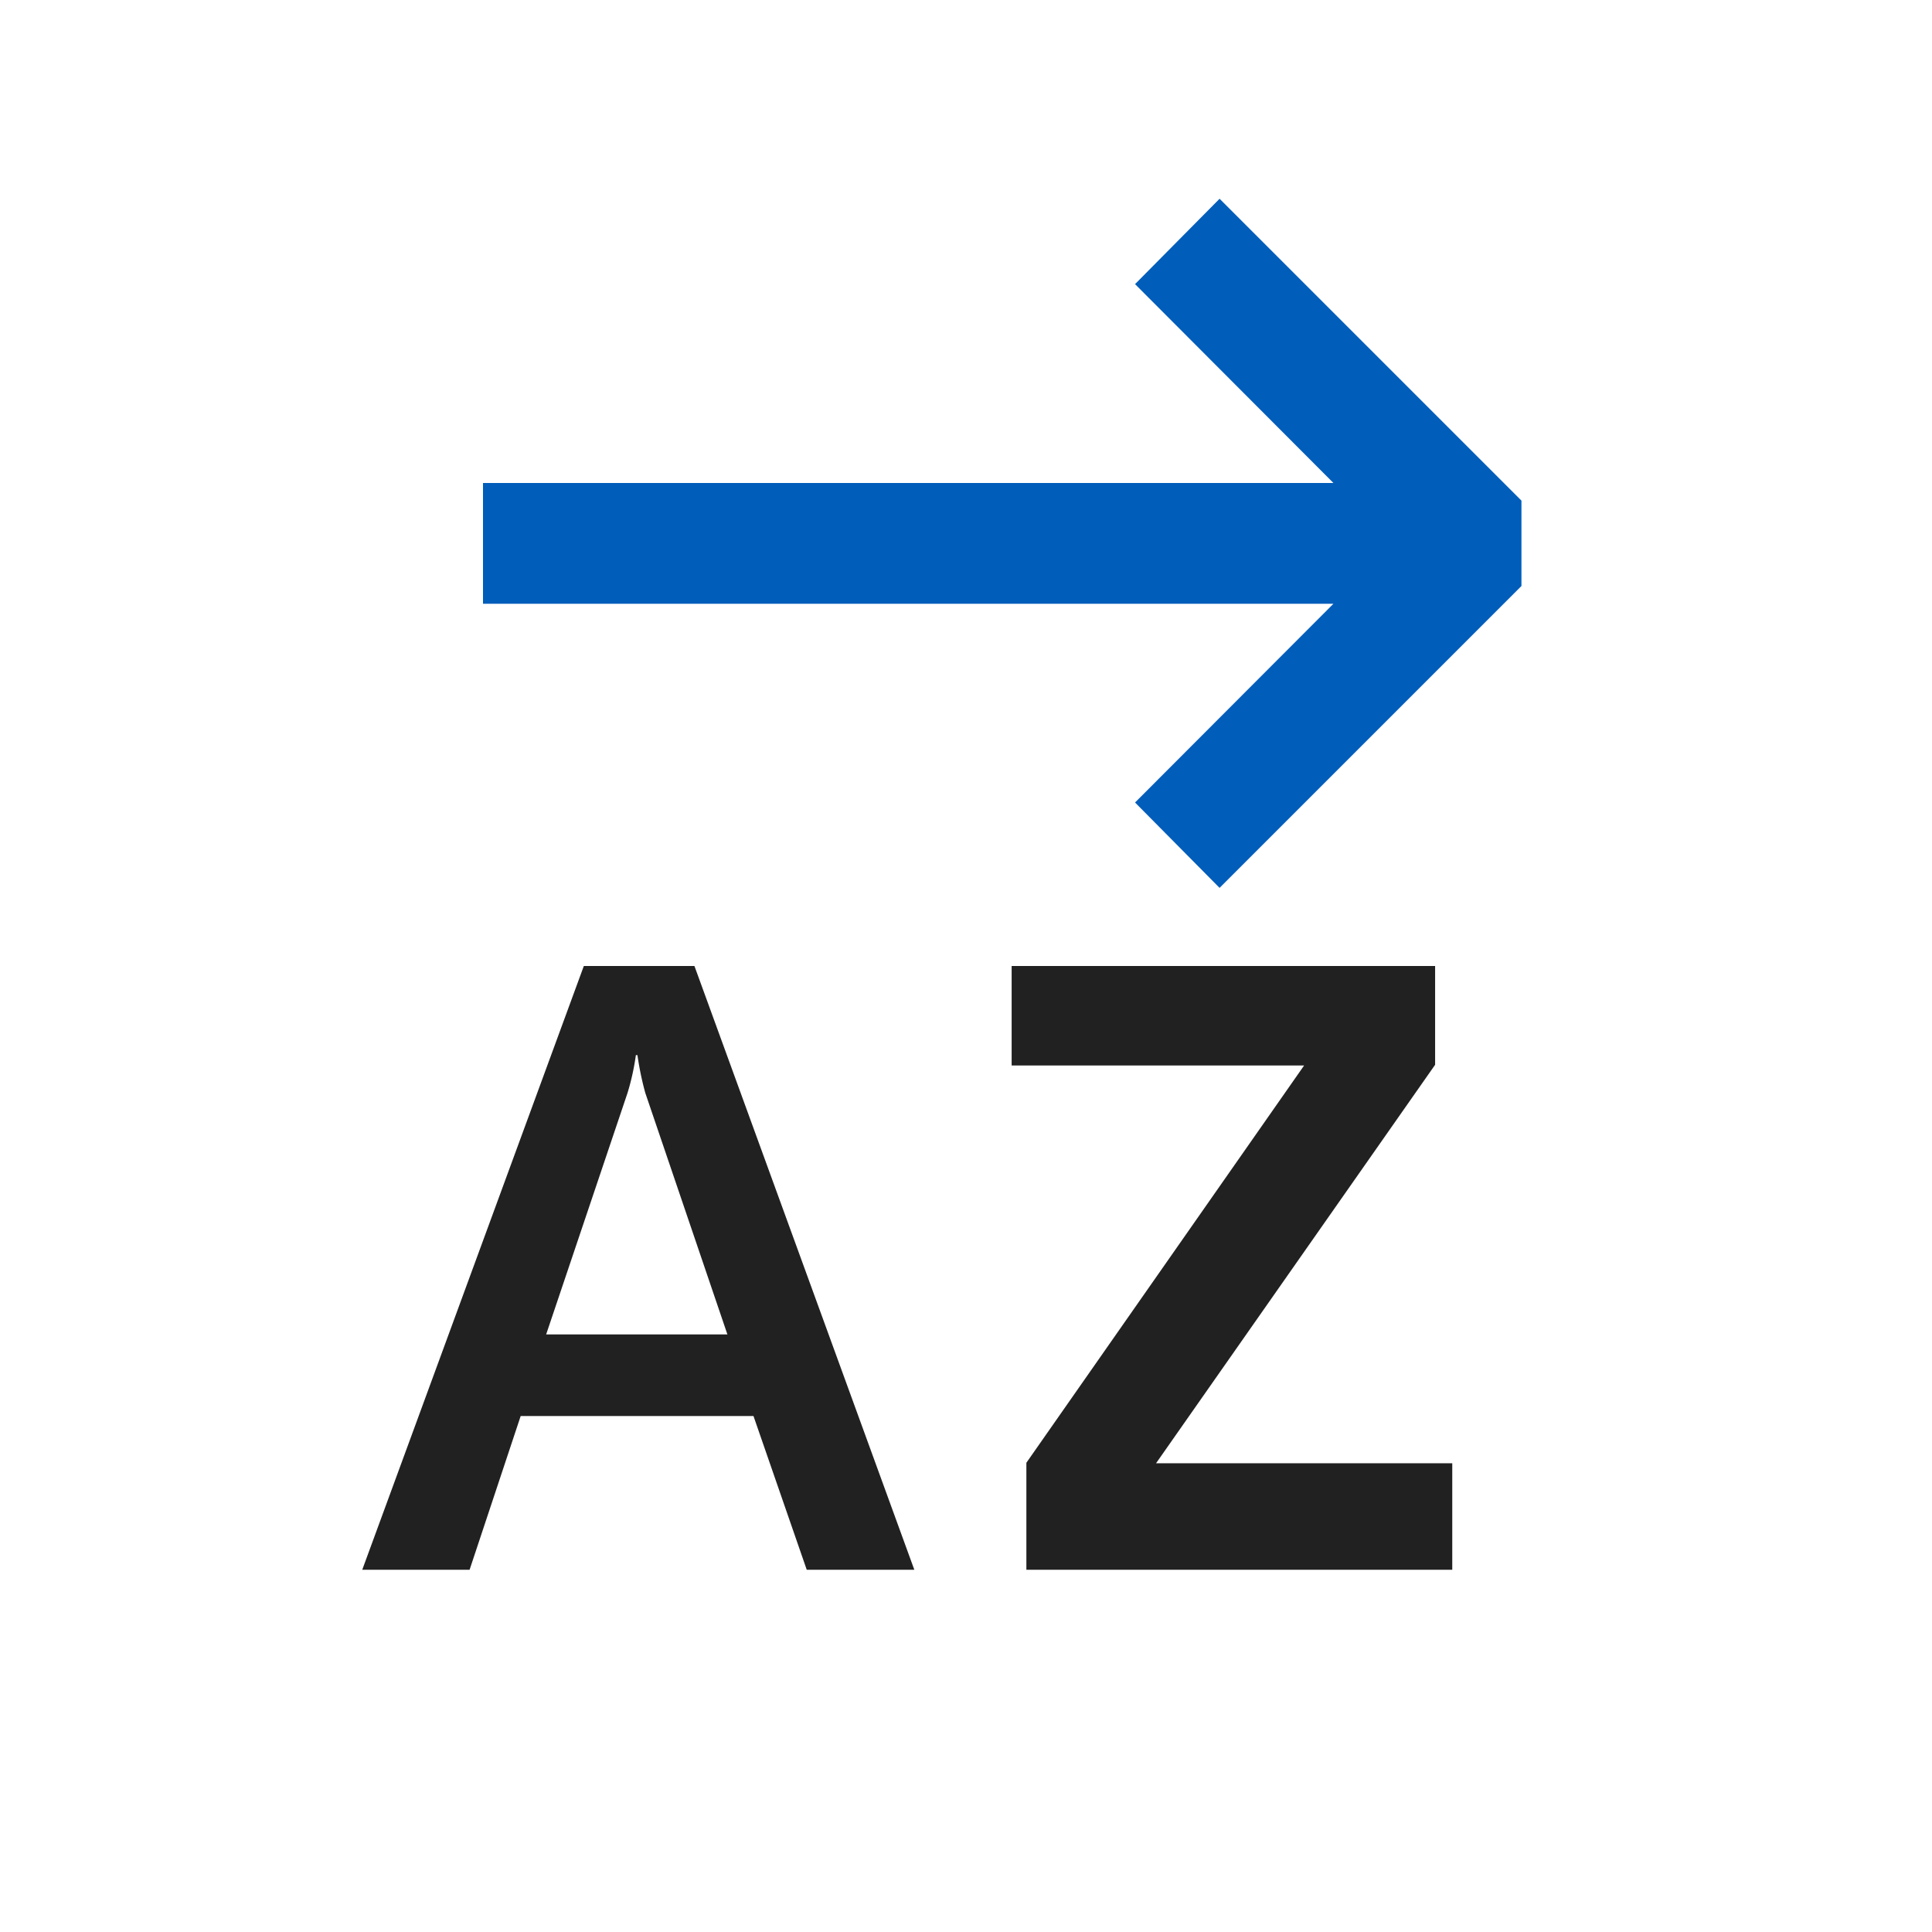 <svg xmlns="http://www.w3.org/2000/svg" viewBox="0 0 16 16">
  <defs>
    <style>.canvas{fill: none; opacity: 0;}.light-defaultgrey{fill: #212121; opacity: 1;}.light-blue{fill: #005dba; opacity: 1;}</style>
  </defs>
  <title>IconLightProgressiveSort</title>
  <g id="canvas">
    <path class="canvas" d="M16,16H0V0H16Z" />
    <path class="canvas" d="M0,16V0H16V16Z" />
  </g>
  <g id="level-1">
    <path class="light-defaultgrey" d="M12.027,13H8.5v-.886l2.3-3.29H8.378V8h3.507v.818l-2.311,3.3h2.453Z" />
    <path class="light-defaultgrey" d="M7.572,13H6.681L6.24,11.727H4.312L3.889,13H3L4.835,8h.916ZM6.024,11.051l-.68-2a2.511,2.511,0,0,1-.065-.313H5.266a1.993,1.993,0,0,1-.069.313l-.674,2Z" />
    <path class="light-blue" d="M10.1,1.646l2.5,2.5v.707l-2.5,2.5L9.4,6.646,11.043,5H4V4h7.043L9.4,2.353Z" />
  </g>
</svg>

